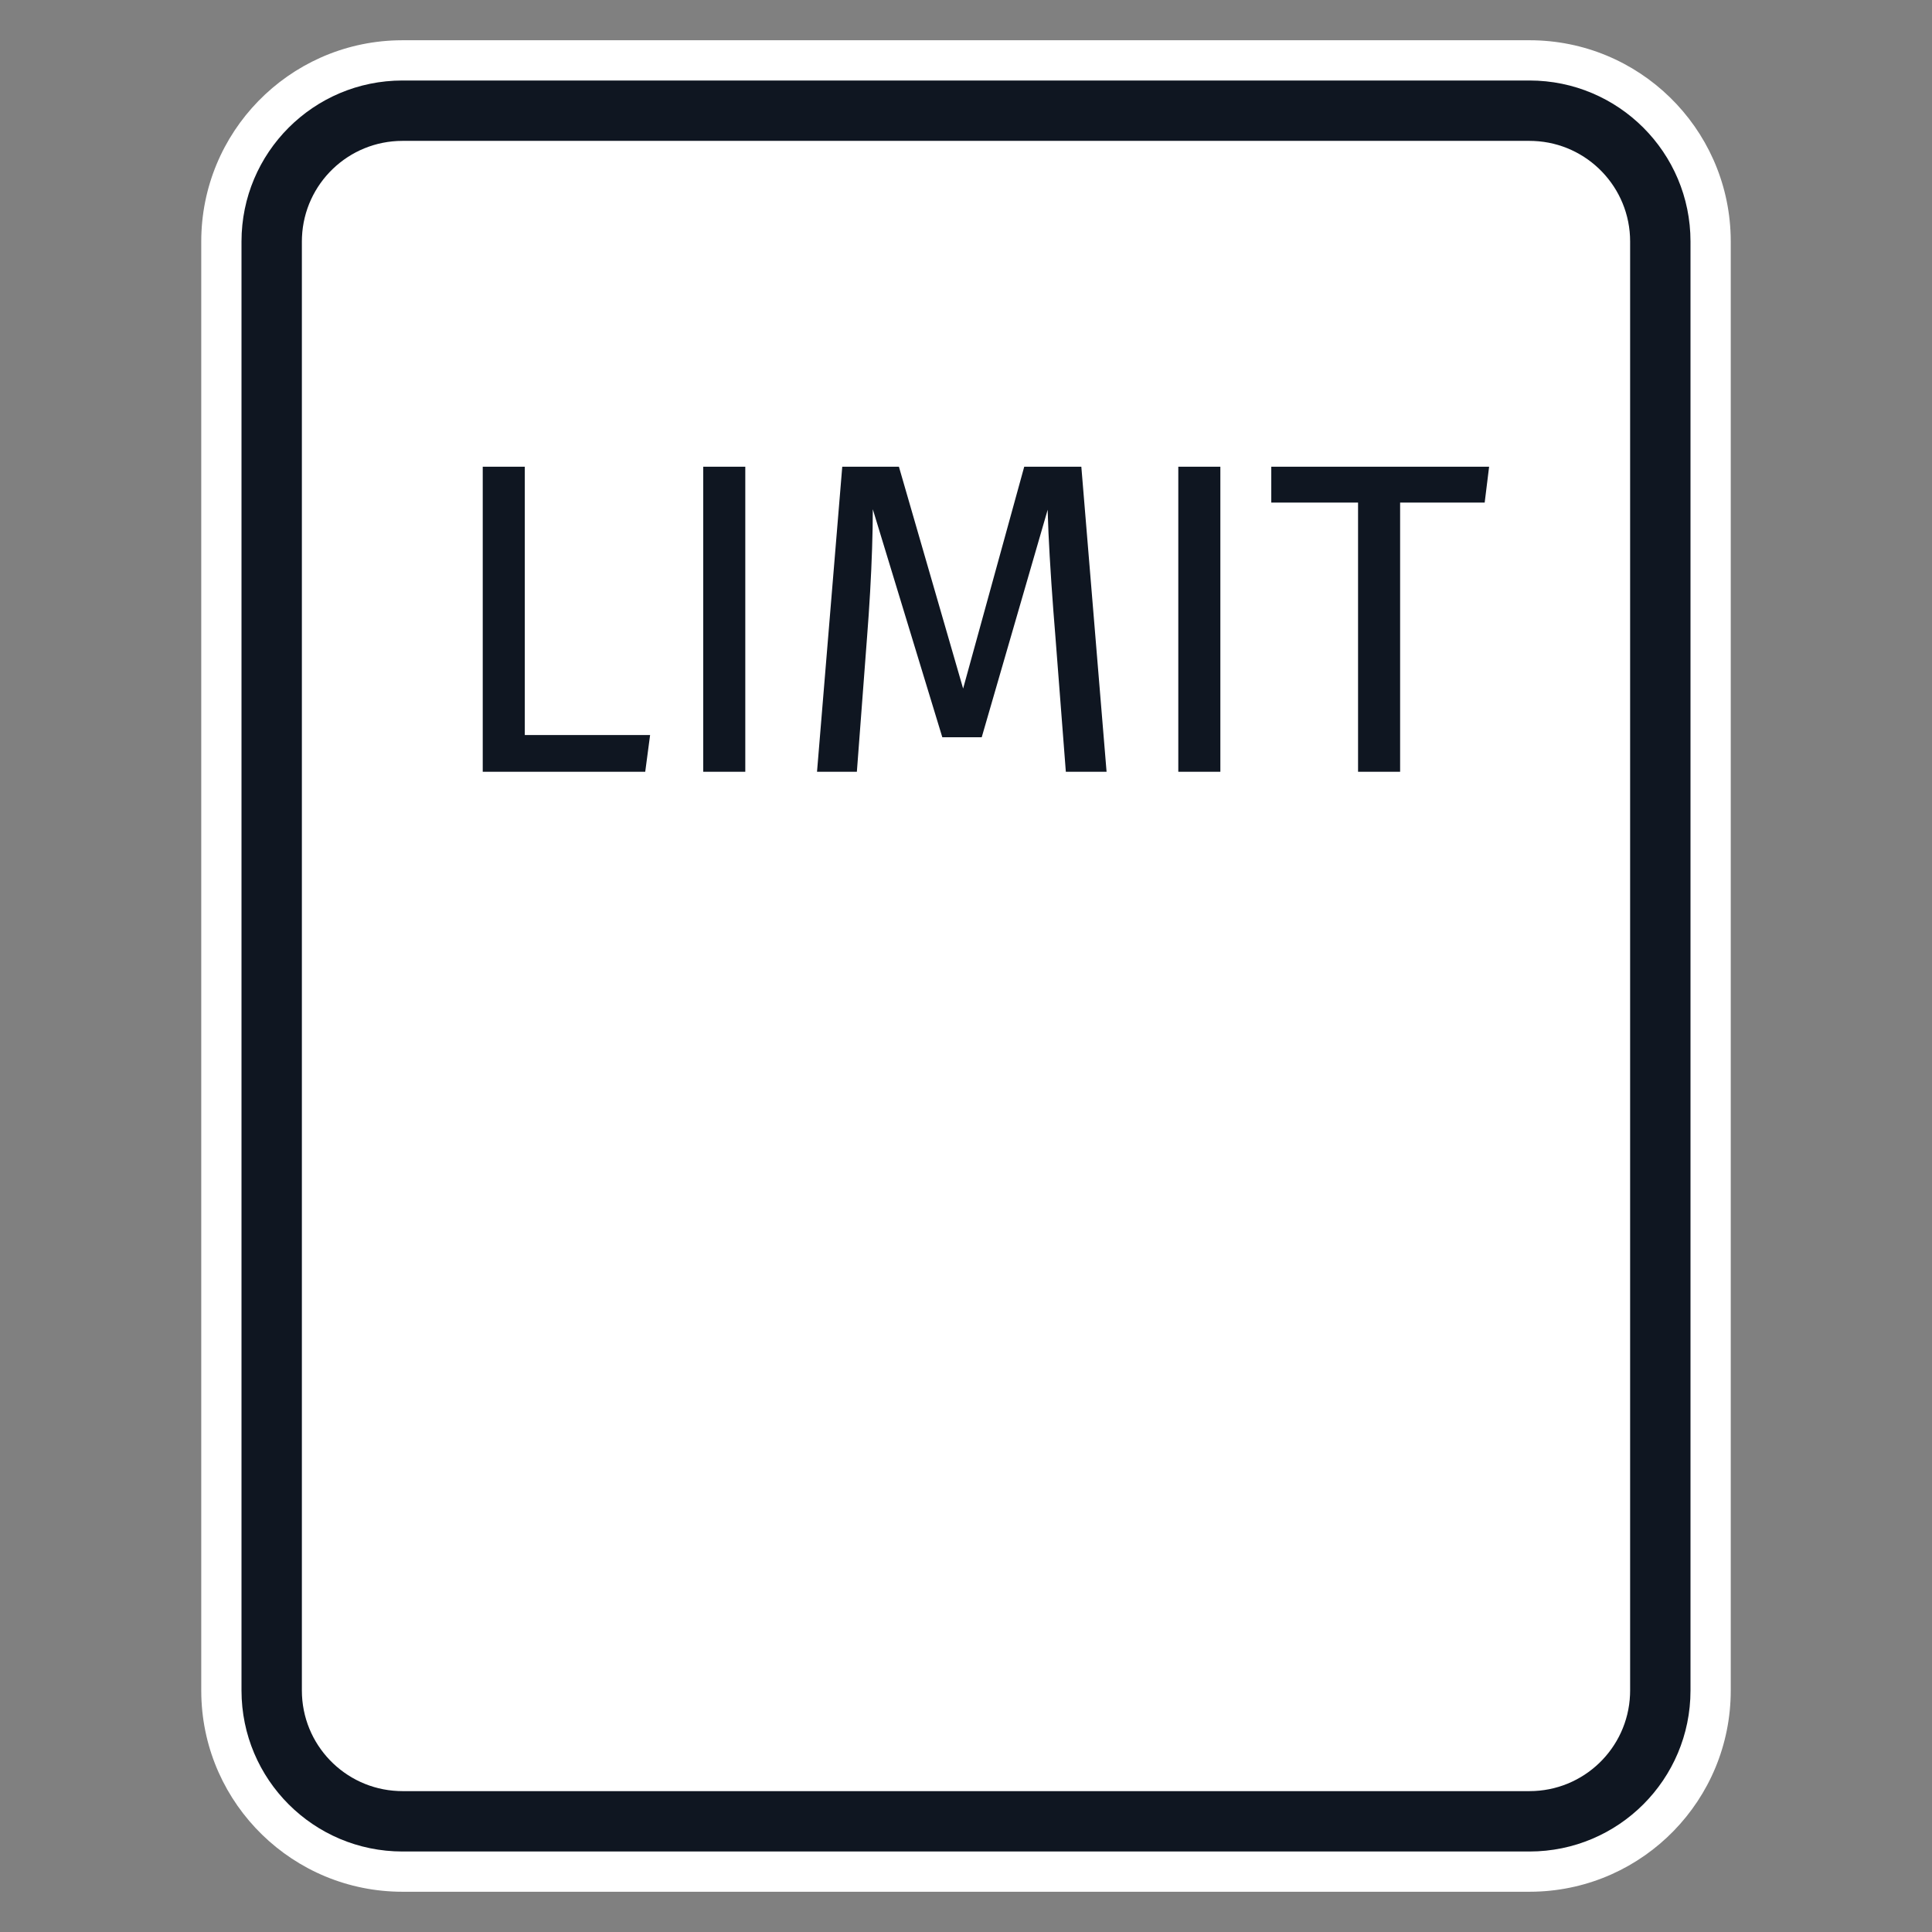<svg xmlns="http://www.w3.org/2000/svg" width="96" height="96" viewBox="0 0 96 96">
  <rect x="0" y="0" width="96" height="96" fill="#808080" stroke="none"/>
  <g fill="none" fill-rule="evenodd" transform="translate(10 2)">
    <path fill="#FFF" d="M66,0 C71.429,0 75.848,4.327 75.996,9.72 L76,10 L76,82 C76,87.429 71.673,91.848 66.28,91.996 L66,92 L10,92 C4.571,92 0.152,87.673 0.004,82.28 L0,82 L0,10 C0,4.571 4.327,0.152 9.72,0.004 L10,0 L66,0 Z"/>
    <path fill="#0F1621" d="M66,2 C70.418,2 74,5.582 74,10 L74,82 C74,86.418 70.418,90 66,90 L10,90 C5.582,90 2,86.418 2,82 L2,10 C2,5.582 5.582,2 10,2 L66,2 Z M66,5 L10,5 C7.311,5 5.118,7.122 5.005,9.783 L5,10 L5,82 C5,84.689 7.122,86.882 9.783,86.995 L10,87 L66,87 C68.689,87 70.882,84.878 70.995,82.217 L71,82 L71,10 C71,7.311 68.878,5.118 66.217,5.005 L66,5 Z M16.077,21.192 L16.077,34.524 L22.303,34.524 L22.061,36.35 L13.987,36.35 L13.987,21.192 L16.077,21.192 Z M27.033,21.192 L27.033,36.35 L24.943,36.35 L24.943,21.192 L27.033,21.192 Z M34.667,21.192 L37.857,32.214 L40.893,21.192 L43.731,21.192 L44.985,36.35 L42.961,36.35 L42.433,29.508 L42.343,28.375 C42.199,26.485 42.092,24.629 42.064,23.535 L42.059,23.326 L38.781,34.634 L36.823,34.634 L33.369,23.304 L33.36,24.239 C33.336,25.541 33.267,27.046 33.165,28.543 L33.083,29.662 L32.577,36.35 L30.597,36.35 L31.851,21.192 L34.667,21.192 Z M50.639,21.192 L50.639,36.35 L48.549,36.35 L48.549,21.192 L50.639,21.192 Z M63.993,21.192 L63.773,22.974 L59.571,22.974 L59.571,36.35 L57.481,36.35 L57.481,22.974 L53.169,22.974 L53.169,21.192 L63.993,21.192 Z"/>
  </g>
</svg>
